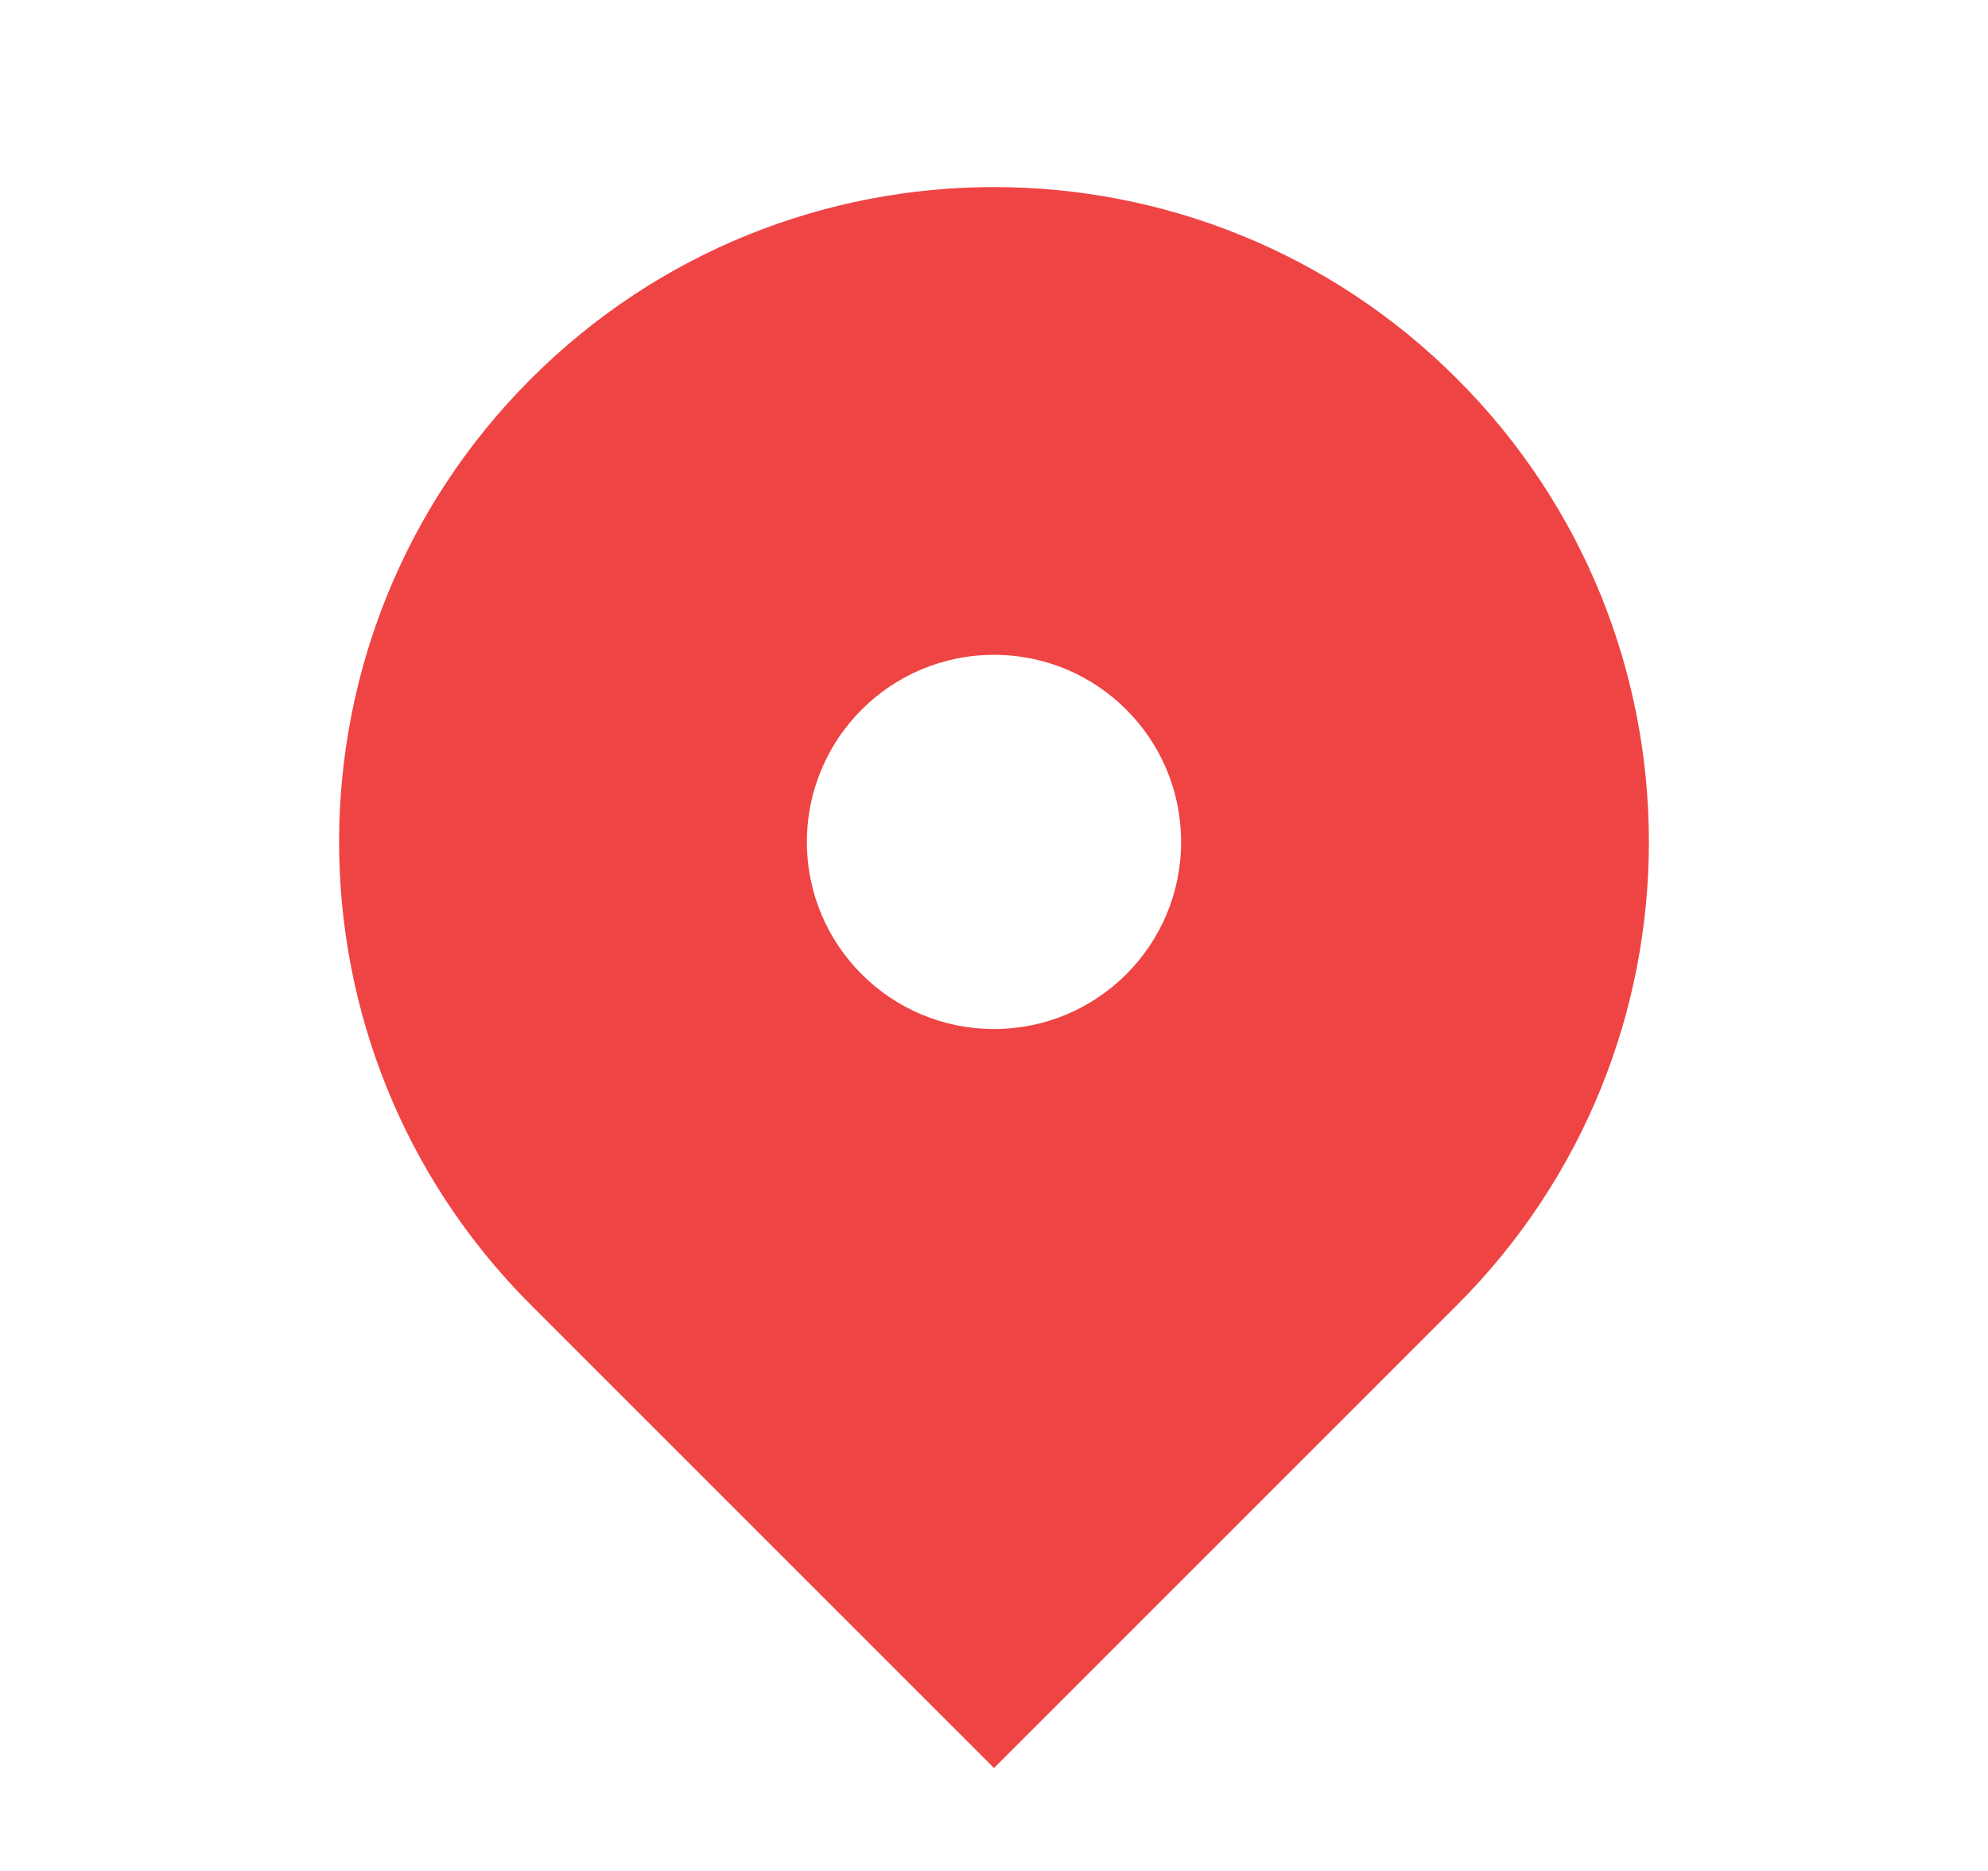 <svg xmlns="http://www.w3.org/2000/svg" width="17" height="16" viewBox="0 0 17 16" fill="none">
<path fill-rule="evenodd" clip-rule="evenodd" d="M4.54 3.24C6.727 1.053 10.273 1.053 12.46 3.24C14.647 5.427 14.647 8.973 12.46 11.16L8.5 15.12L4.54 11.16C2.353 8.973 2.353 5.427 4.54 3.24ZM8.5 8.8C9.384 8.8 10.1 8.084 10.1 7.2C10.1 6.316 9.384 5.6 8.5 5.6C7.616 5.6 6.9 6.316 6.9 7.2C6.9 8.084 7.616 8.8 8.5 8.8Z" fill="#EF4444"/>
</svg>